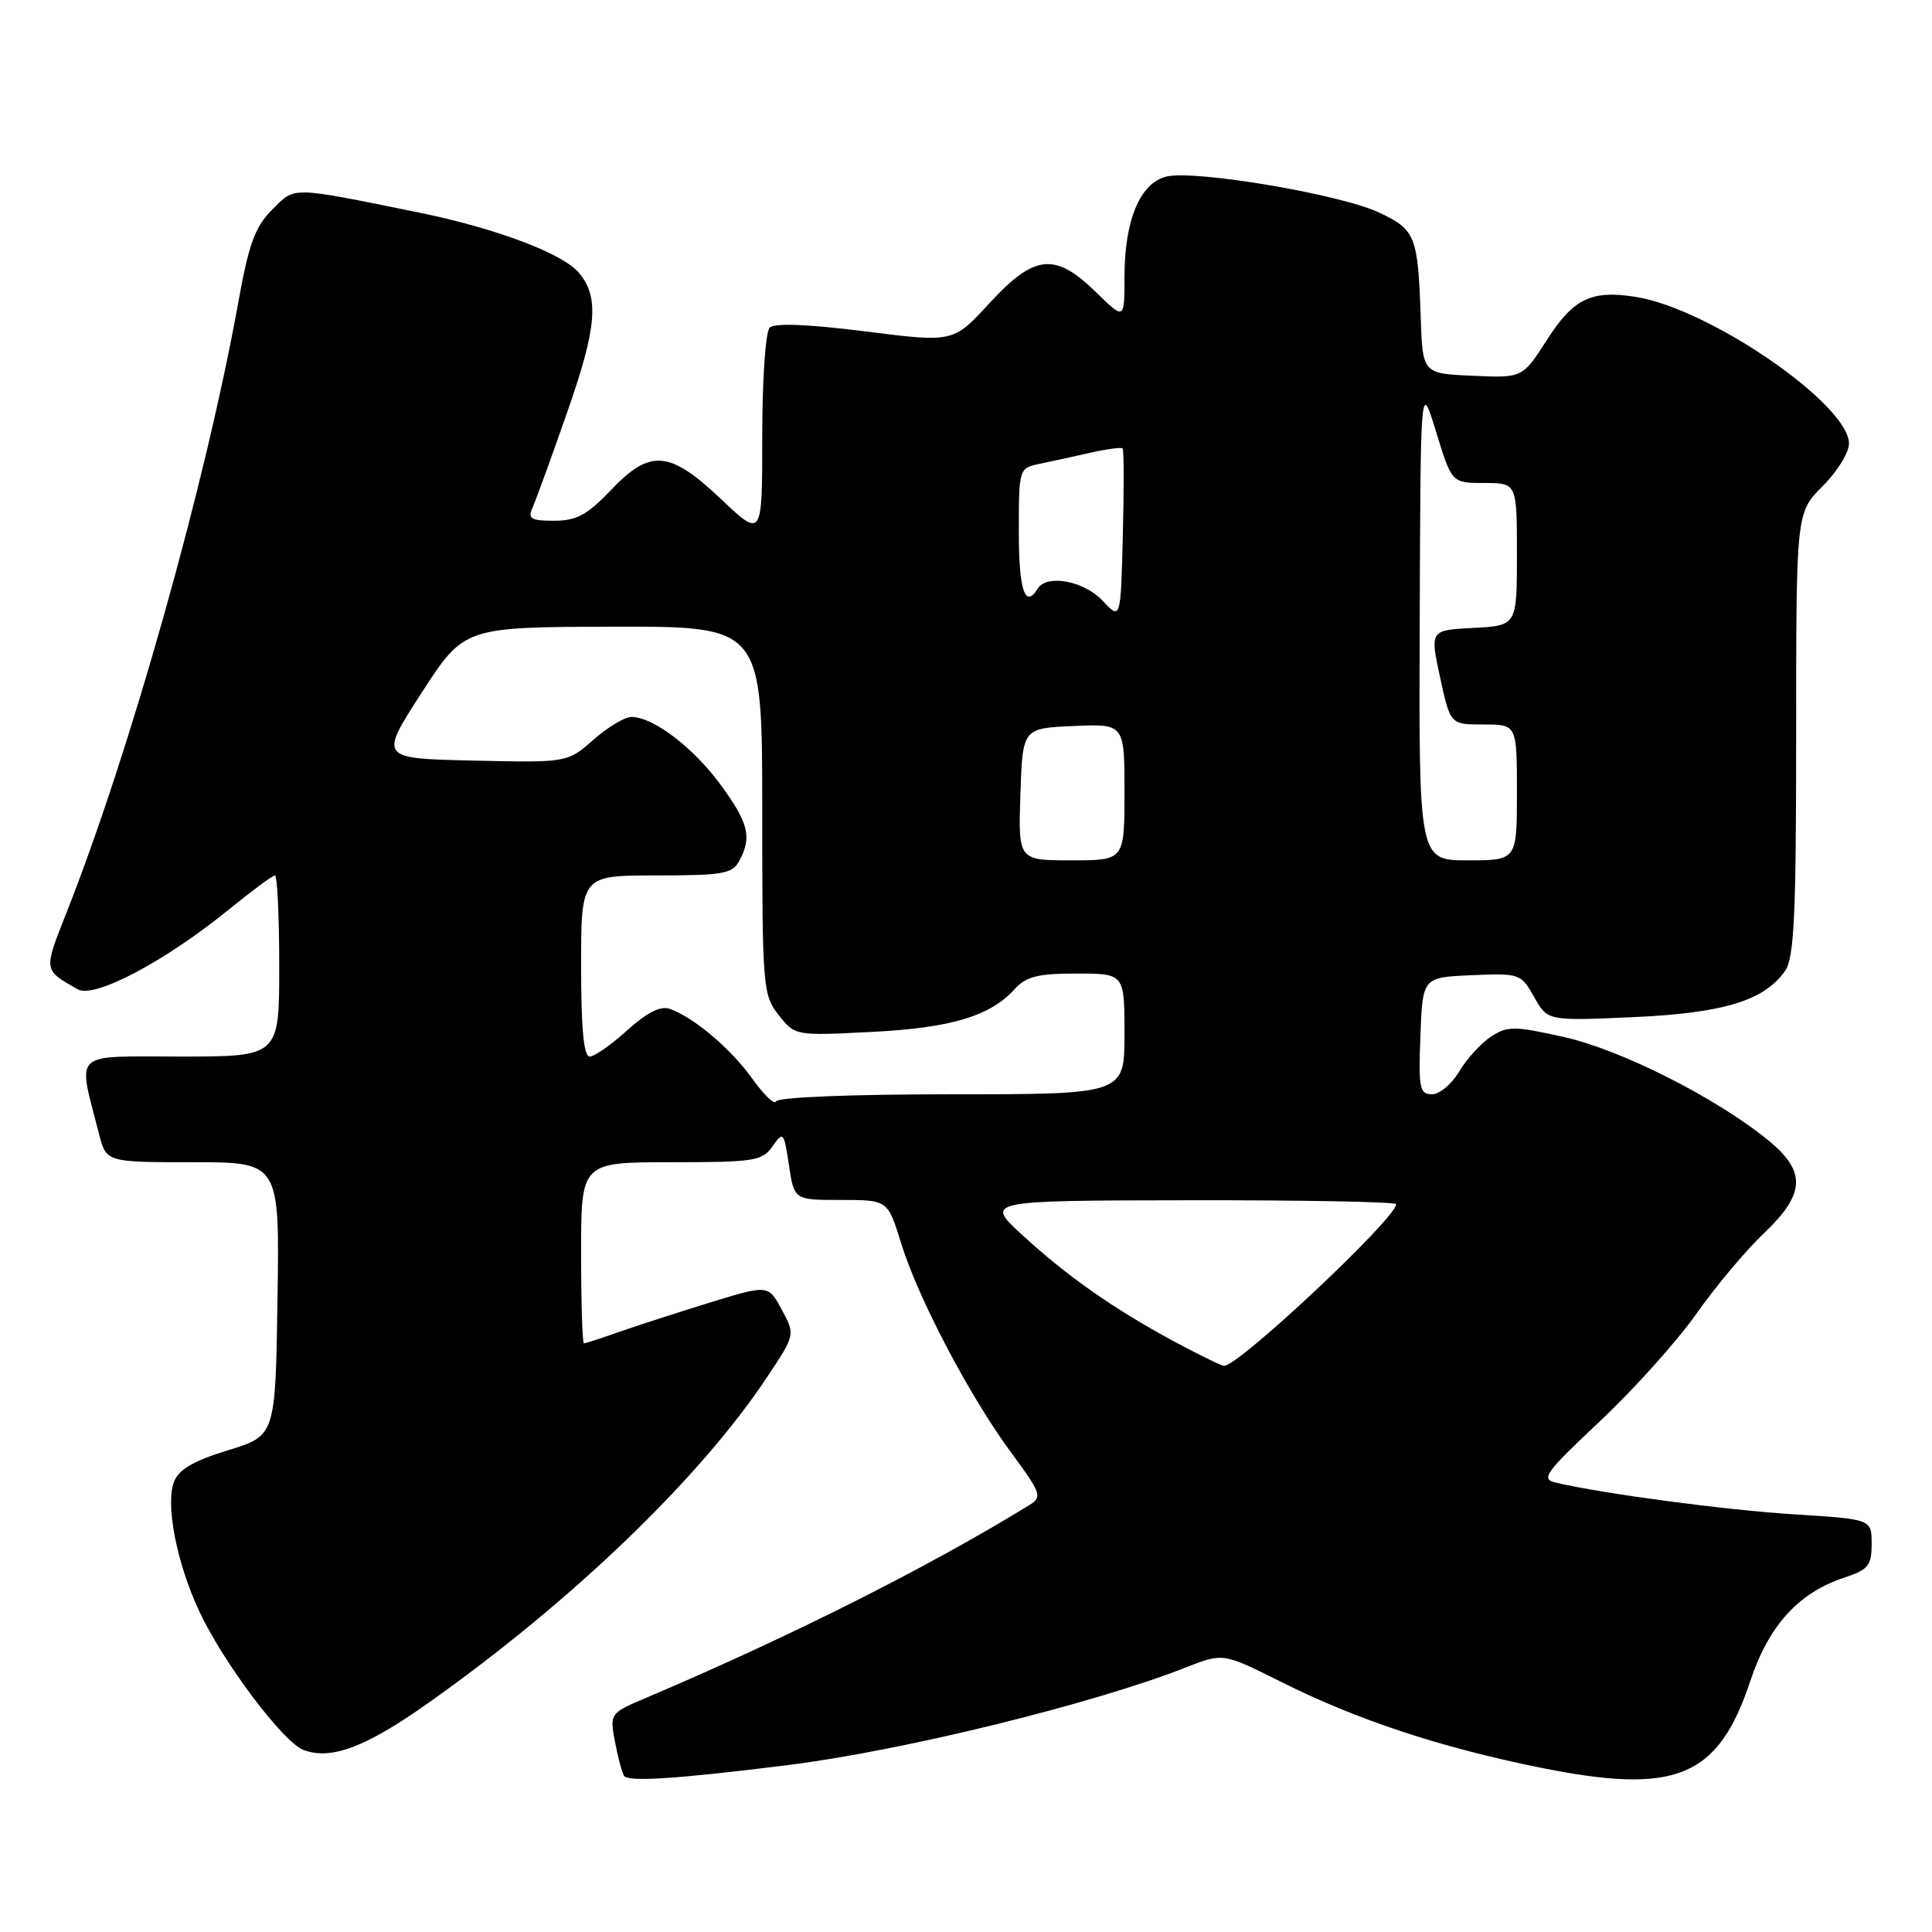 <?xml version="1.0" encoding="UTF-8" standalone="no"?>
<!DOCTYPE svg PUBLIC "-//W3C//DTD SVG 1.1//EN" "http://www.w3.org/Graphics/SVG/1.1/DTD/svg11.dtd" >
<svg xmlns="http://www.w3.org/2000/svg" xmlns:xlink="http://www.w3.org/1999/xlink" version="1.1" viewBox="0 0 256 256">
 <g >
 <path fill="currentColor"
d=" M 104.50 233.87 C 119.64 231.97 144.89 225.77 157.17 220.93 C 162.06 219.01 162.06 219.01 169.78 222.87 C 179.76 227.87 190.78 231.52 203.94 234.19 C 222.06 237.87 227.64 235.59 231.91 222.78 C 234.37 215.37 238.31 211.04 244.41 209.03 C 247.56 207.99 248.00 207.44 248.00 204.57 C 248.00 201.30 248.00 201.30 237.75 200.66 C 228.68 200.09 212.68 197.97 206.20 196.47 C 204.11 195.99 204.66 195.23 212.02 188.30 C 216.49 184.10 222.23 177.70 224.78 174.08 C 227.33 170.46 231.35 165.67 233.71 163.43 C 239.20 158.22 239.37 155.27 234.39 151.17 C 227.60 145.57 214.83 139.10 207.27 137.42 C 200.60 135.93 199.76 135.93 197.55 137.37 C 196.23 138.24 194.34 140.31 193.35 141.98 C 192.37 143.64 190.75 145.00 189.74 145.00 C 188.11 145.00 187.95 144.19 188.21 137.25 C 188.50 129.50 188.50 129.50 195.00 129.22 C 201.37 128.95 201.54 129.01 203.28 132.11 C 205.07 135.28 205.07 135.28 216.34 134.78 C 228.33 134.25 233.77 132.60 236.53 128.65 C 237.74 126.92 238.00 121.37 238.00 97.24 C 238.00 67.93 238.00 67.93 241.50 64.43 C 243.43 62.51 245.00 59.97 245.00 58.78 C 245.00 53.61 226.62 40.94 216.80 39.35 C 210.88 38.40 208.50 39.54 204.98 45.03 C 201.74 50.09 201.74 50.09 195.12 49.79 C 188.50 49.50 188.50 49.50 188.25 42.00 C 187.88 31.24 187.57 30.45 182.75 28.17 C 177.63 25.74 158.24 22.47 154.53 23.40 C 151.05 24.28 149.00 29.20 149.00 36.67 C 149.00 42.41 149.00 42.41 145.21 38.70 C 139.78 33.40 137.08 33.69 131.09 40.19 C 126.32 45.39 126.32 45.39 114.64 43.91 C 107.01 42.95 102.62 42.78 101.98 43.42 C 101.44 43.96 101.00 50.39 101.00 57.85 C 101.00 71.29 101.00 71.29 95.56 66.15 C 88.69 59.65 86.16 59.45 80.89 65.00 C 77.80 68.24 76.39 69.00 73.43 69.00 C 70.33 69.00 69.90 68.74 70.57 67.25 C 71.00 66.29 73.09 60.55 75.20 54.50 C 79.08 43.39 79.42 39.42 76.74 36.18 C 74.61 33.59 65.69 30.24 55.40 28.14 C 38.33 24.68 39.15 24.69 36.06 27.79 C 33.80 30.04 32.97 32.31 31.58 40.03 C 27.27 63.97 17.23 99.64 8.82 120.91 C 5.75 128.68 5.72 128.48 10.30 131.09 C 12.50 132.35 21.86 127.40 30.33 120.51 C 33.38 118.03 36.12 116.00 36.43 116.00 C 36.74 116.00 37.00 121.40 37.00 128.00 C 37.00 140.00 37.00 140.00 23.92 140.00 C 9.31 140.00 10.27 139.08 13.12 150.25 C 14.08 154.00 14.08 154.00 25.56 154.00 C 37.05 154.00 37.05 154.00 36.77 172.12 C 36.50 190.24 36.50 190.24 30.21 192.17 C 25.60 193.58 23.68 194.71 23.05 196.37 C 21.91 199.36 23.40 207.04 26.36 213.41 C 29.51 220.21 37.53 230.89 40.24 231.89 C 43.88 233.24 48.47 231.51 56.67 225.71 C 75.73 212.24 92.75 195.88 101.66 182.45 C 105.38 176.86 105.38 176.86 103.59 173.54 C 101.80 170.22 101.80 170.22 94.05 172.60 C 89.78 173.92 84.36 175.67 82.02 176.49 C 79.67 177.32 77.58 178.00 77.37 178.00 C 77.17 178.00 77.00 172.60 77.00 166.00 C 77.00 154.00 77.00 154.00 88.94 154.00 C 99.96 154.00 101.00 153.84 102.37 151.89 C 103.78 149.87 103.87 149.97 104.54 154.39 C 105.23 159.00 105.23 159.00 111.43 159.00 C 117.63 159.00 117.63 159.00 119.41 164.75 C 121.67 172.07 128.50 185.05 134.00 192.50 C 137.94 197.83 138.13 198.36 136.46 199.39 C 123.09 207.62 104.91 216.77 85.64 224.96 C 80.81 227.01 80.79 227.04 81.48 230.75 C 81.87 232.81 82.41 234.86 82.69 235.31 C 83.21 236.14 89.80 235.71 104.50 233.87 Z  M 155.50 177.71 C 147.47 173.37 141.38 169.09 135.43 163.62 C 130.50 159.08 130.50 159.08 157.75 159.04 C 172.74 159.02 185.00 159.25 185.00 159.56 C 185.00 161.42 164.11 181.04 162.20 180.98 C 161.81 180.96 158.80 179.49 155.50 177.71 Z  M 99.69 142.94 C 96.83 138.94 91.93 134.80 88.73 133.67 C 87.53 133.25 85.70 134.18 83.11 136.52 C 80.99 138.44 78.75 140.00 78.13 140.00 C 77.35 140.00 77.00 136.25 77.00 128.00 C 77.00 116.00 77.00 116.00 86.96 116.00 C 95.79 116.00 97.05 115.78 97.96 114.07 C 99.66 110.91 99.19 109.03 95.45 103.94 C 91.84 99.02 86.55 95.00 83.67 95.00 C 82.79 95.00 80.52 96.36 78.62 98.03 C 75.17 101.06 75.17 101.06 62.70 100.78 C 50.24 100.50 50.24 100.50 55.87 91.79 C 61.50 83.09 61.50 83.09 81.25 83.04 C 101.00 83.00 101.00 83.00 101.00 107.37 C 101.00 130.85 101.08 131.83 103.17 134.49 C 105.34 137.24 105.35 137.25 115.42 136.74 C 125.97 136.21 131.19 134.66 134.43 131.08 C 135.96 129.39 137.50 129.00 142.65 129.00 C 149.00 129.00 149.00 129.00 149.00 137.00 C 149.00 145.00 149.00 145.00 126.08 145.00 C 112.77 145.00 103.03 145.39 102.83 145.94 C 102.65 146.45 101.23 145.10 99.69 142.94 Z  M 135.21 105.25 C 135.50 96.50 135.50 96.50 142.25 96.20 C 149.00 95.91 149.00 95.91 149.00 104.95 C 149.00 114.00 149.00 114.00 141.96 114.00 C 134.92 114.00 134.92 114.00 135.21 105.25 Z  M 188.12 82.25 C 188.23 50.50 188.23 50.50 190.30 57.25 C 192.37 64.00 192.37 64.00 196.68 64.00 C 201.00 64.00 201.00 64.00 201.00 73.45 C 201.00 82.90 201.00 82.90 195.24 83.20 C 189.47 83.50 189.47 83.50 190.82 89.75 C 192.17 96.00 192.17 96.00 196.59 96.00 C 201.00 96.00 201.00 96.00 201.00 105.00 C 201.00 114.00 201.00 114.00 194.50 114.00 C 188.00 114.00 188.00 114.00 188.12 82.25 Z  M 146.08 79.58 C 143.61 76.96 138.70 76.05 137.50 78.00 C 135.83 80.70 135.00 78.22 135.00 70.52 C 135.00 62.07 135.01 62.04 137.75 61.46 C 139.26 61.15 142.29 60.49 144.47 59.99 C 146.65 59.50 148.58 59.24 148.75 59.42 C 148.93 59.59 148.94 64.78 148.78 70.95 C 148.50 82.17 148.50 82.17 146.08 79.58 Z "/>
</g>
</svg>
